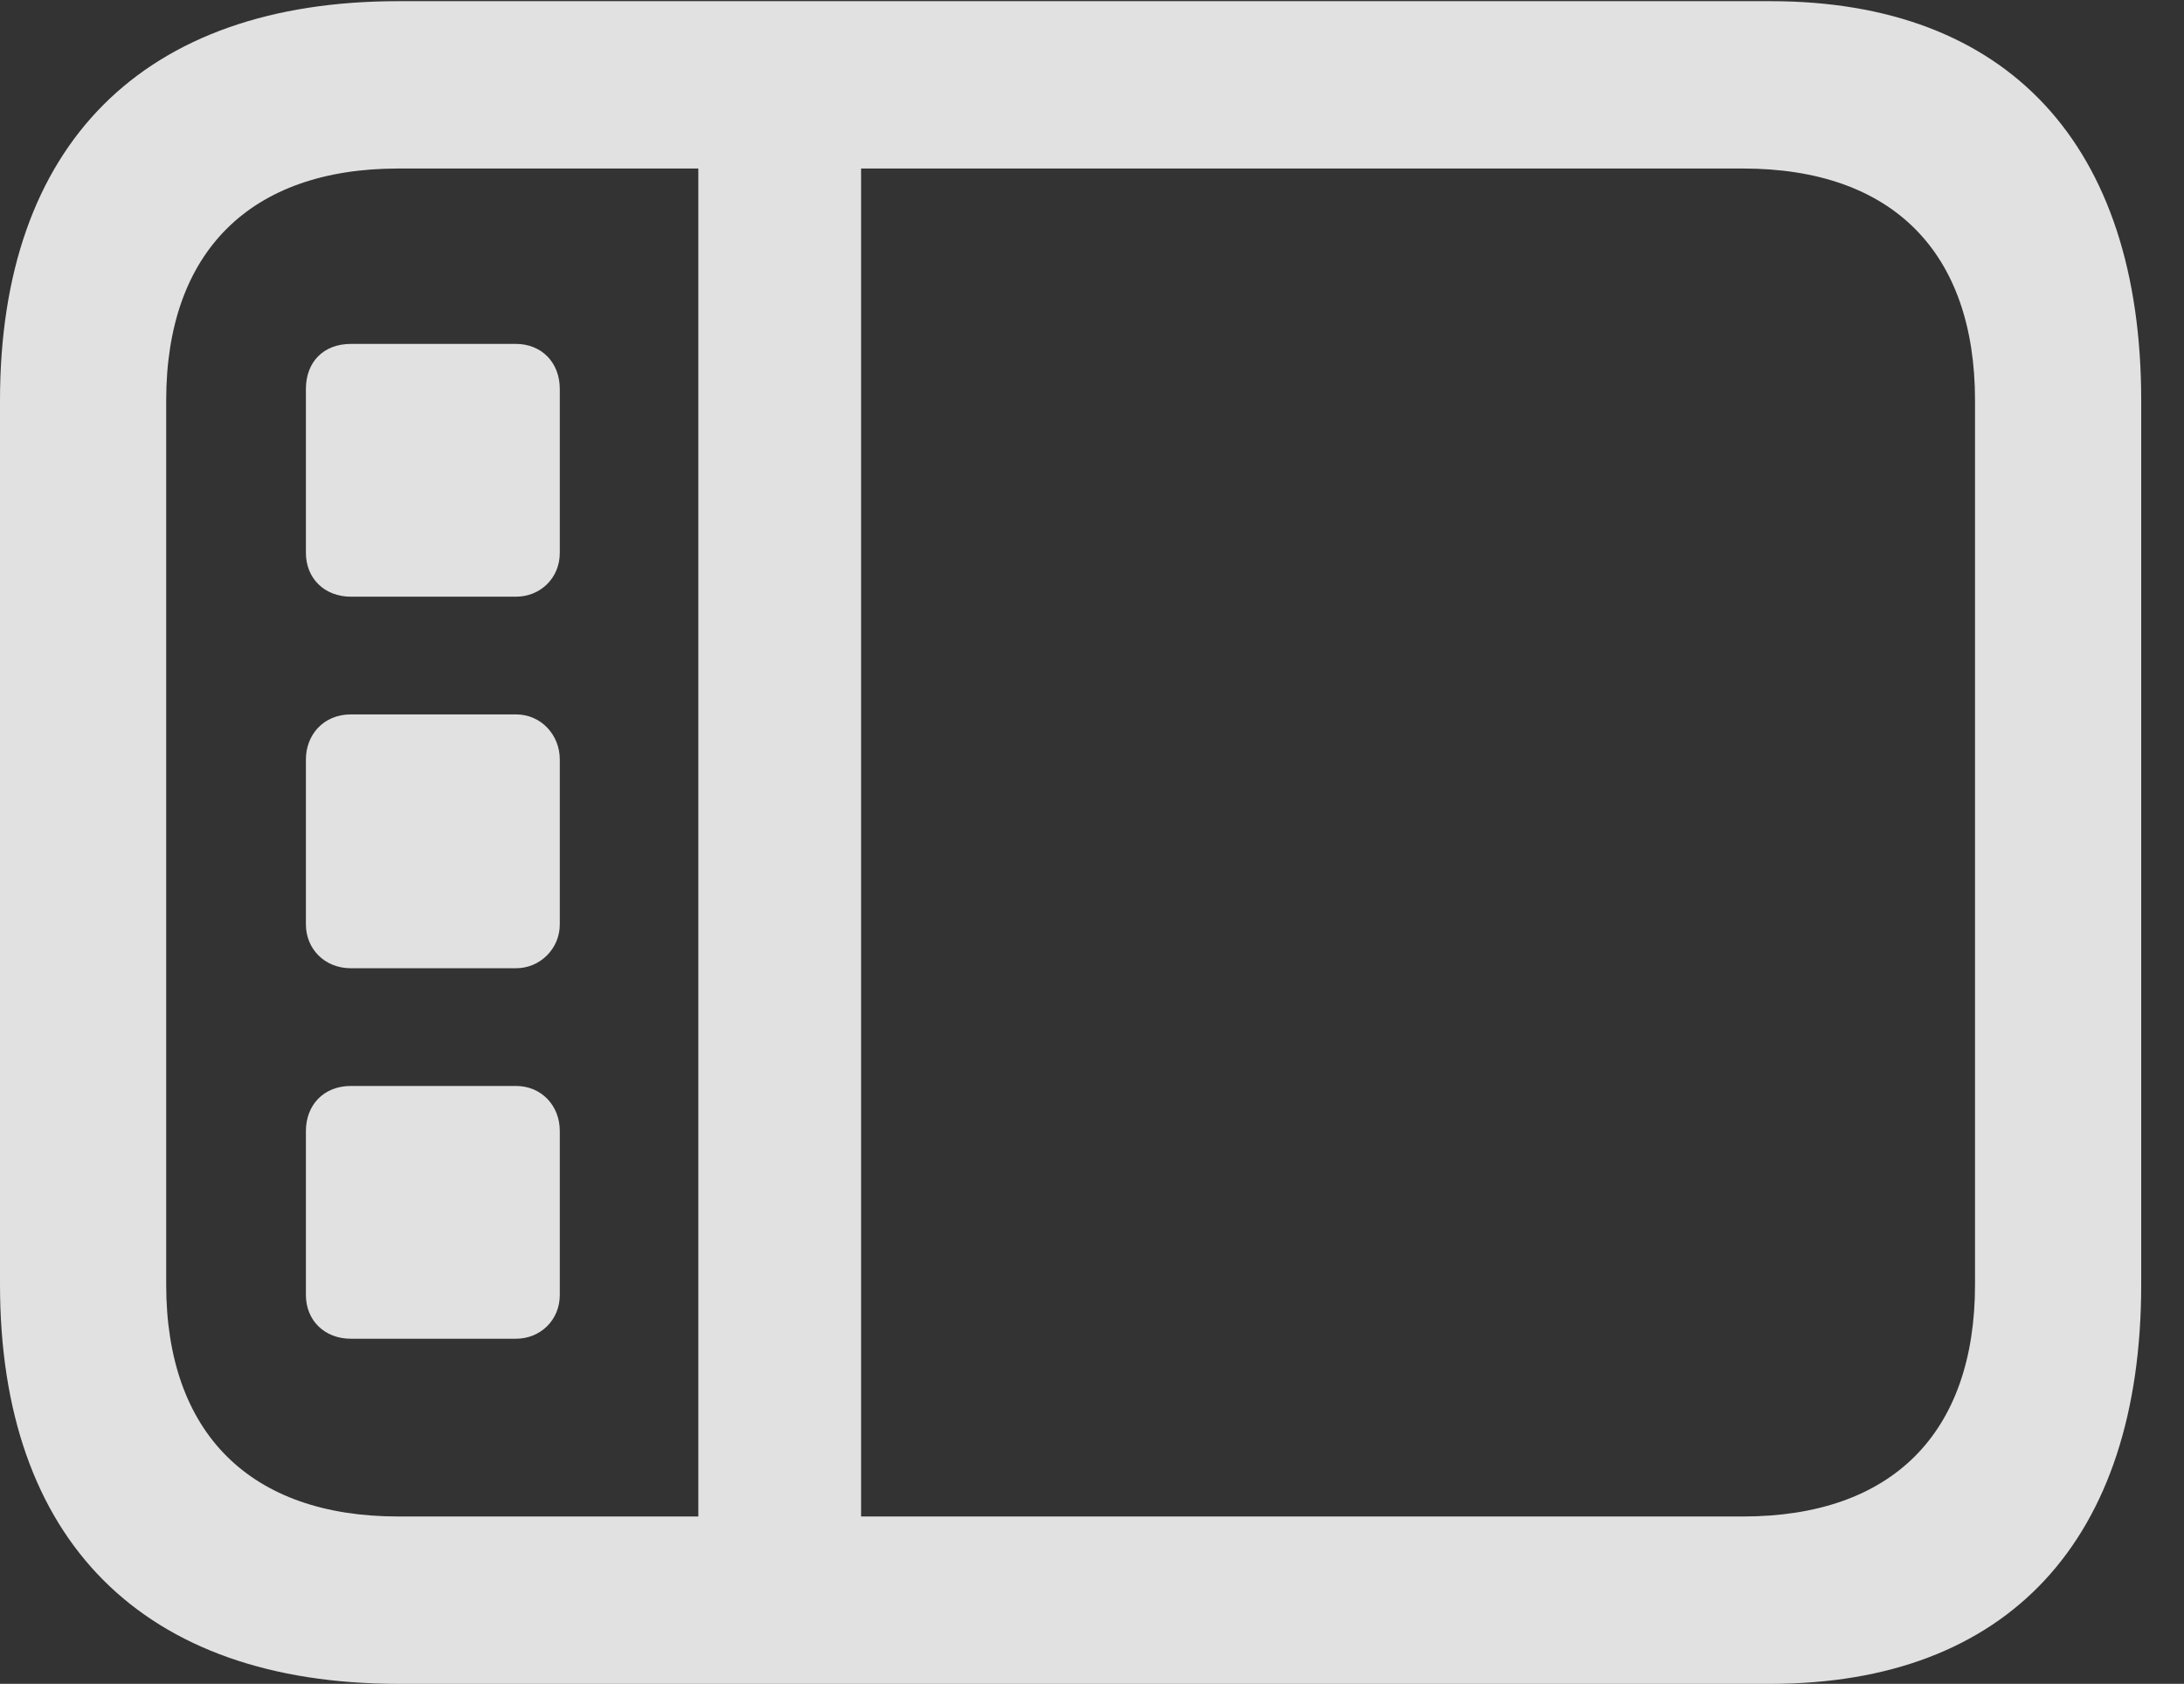 <?xml version="1.0" encoding="UTF-8"?>
<!--Generator: Apple Native CoreSVG 341-->
<!DOCTYPE svg
PUBLIC "-//W3C//DTD SVG 1.1//EN"
       "http://www.w3.org/Graphics/SVG/1.1/DTD/svg11.dtd">
<svg version="1.1" xmlns="http://www.w3.org/2000/svg" xmlns:xlink="http://www.w3.org/1999/xlink" viewBox="0 0 18.477 14.248">
 <rect x="0" y="0" width="18.477" height="14.248" fill="#333333" stroke="none"/>
 <g>
  <rect height="14.248" opacity="0" width="18.477" x="0" y="0"/>
  <path d="M5.908 13.105L7.285 13.105L7.285 1.182L5.908 1.182ZM3.369 14.248L14.98 14.248C16.982 14.248 18.115 13.037 18.115 10.869L18.115 3.389C18.115 1.221 16.982 0.01 14.98 0.01L3.369 0.01C1.211 0.01 0 1.221 0 3.389L0 10.869C0 13.037 1.211 14.248 3.369 14.248ZM3.369 12.832C2.119 12.832 1.406 12.129 1.406 10.869L1.406 3.389C1.406 2.129 2.119 1.426 3.369 1.426L14.746 1.426C16.006 1.426 16.709 2.129 16.709 3.389L16.709 10.869C16.709 12.129 16.006 12.832 14.746 12.832ZM2.969 5.049L4.365 5.049C4.57 5.049 4.736 4.893 4.736 4.678L4.736 3.291C4.736 3.066 4.58 2.91 4.365 2.91L2.969 2.91C2.734 2.91 2.588 3.066 2.588 3.291L2.588 4.678C2.588 4.893 2.744 5.049 2.969 5.049ZM2.969 8.193L4.365 8.193C4.57 8.193 4.736 8.027 4.736 7.822L4.736 6.426C4.736 6.221 4.58 6.045 4.365 6.045L2.969 6.045C2.734 6.045 2.588 6.221 2.588 6.426L2.588 7.822C2.588 8.027 2.744 8.193 2.969 8.193ZM2.969 11.328L4.365 11.328C4.57 11.328 4.736 11.172 4.736 10.957L4.736 9.57C4.736 9.355 4.58 9.189 4.365 9.189L2.969 9.189C2.734 9.189 2.588 9.355 2.588 9.57L2.588 10.957C2.588 11.172 2.744 11.328 2.969 11.328Z" fill="white" fill-opacity="0.85"/>
 </g>
</svg>
